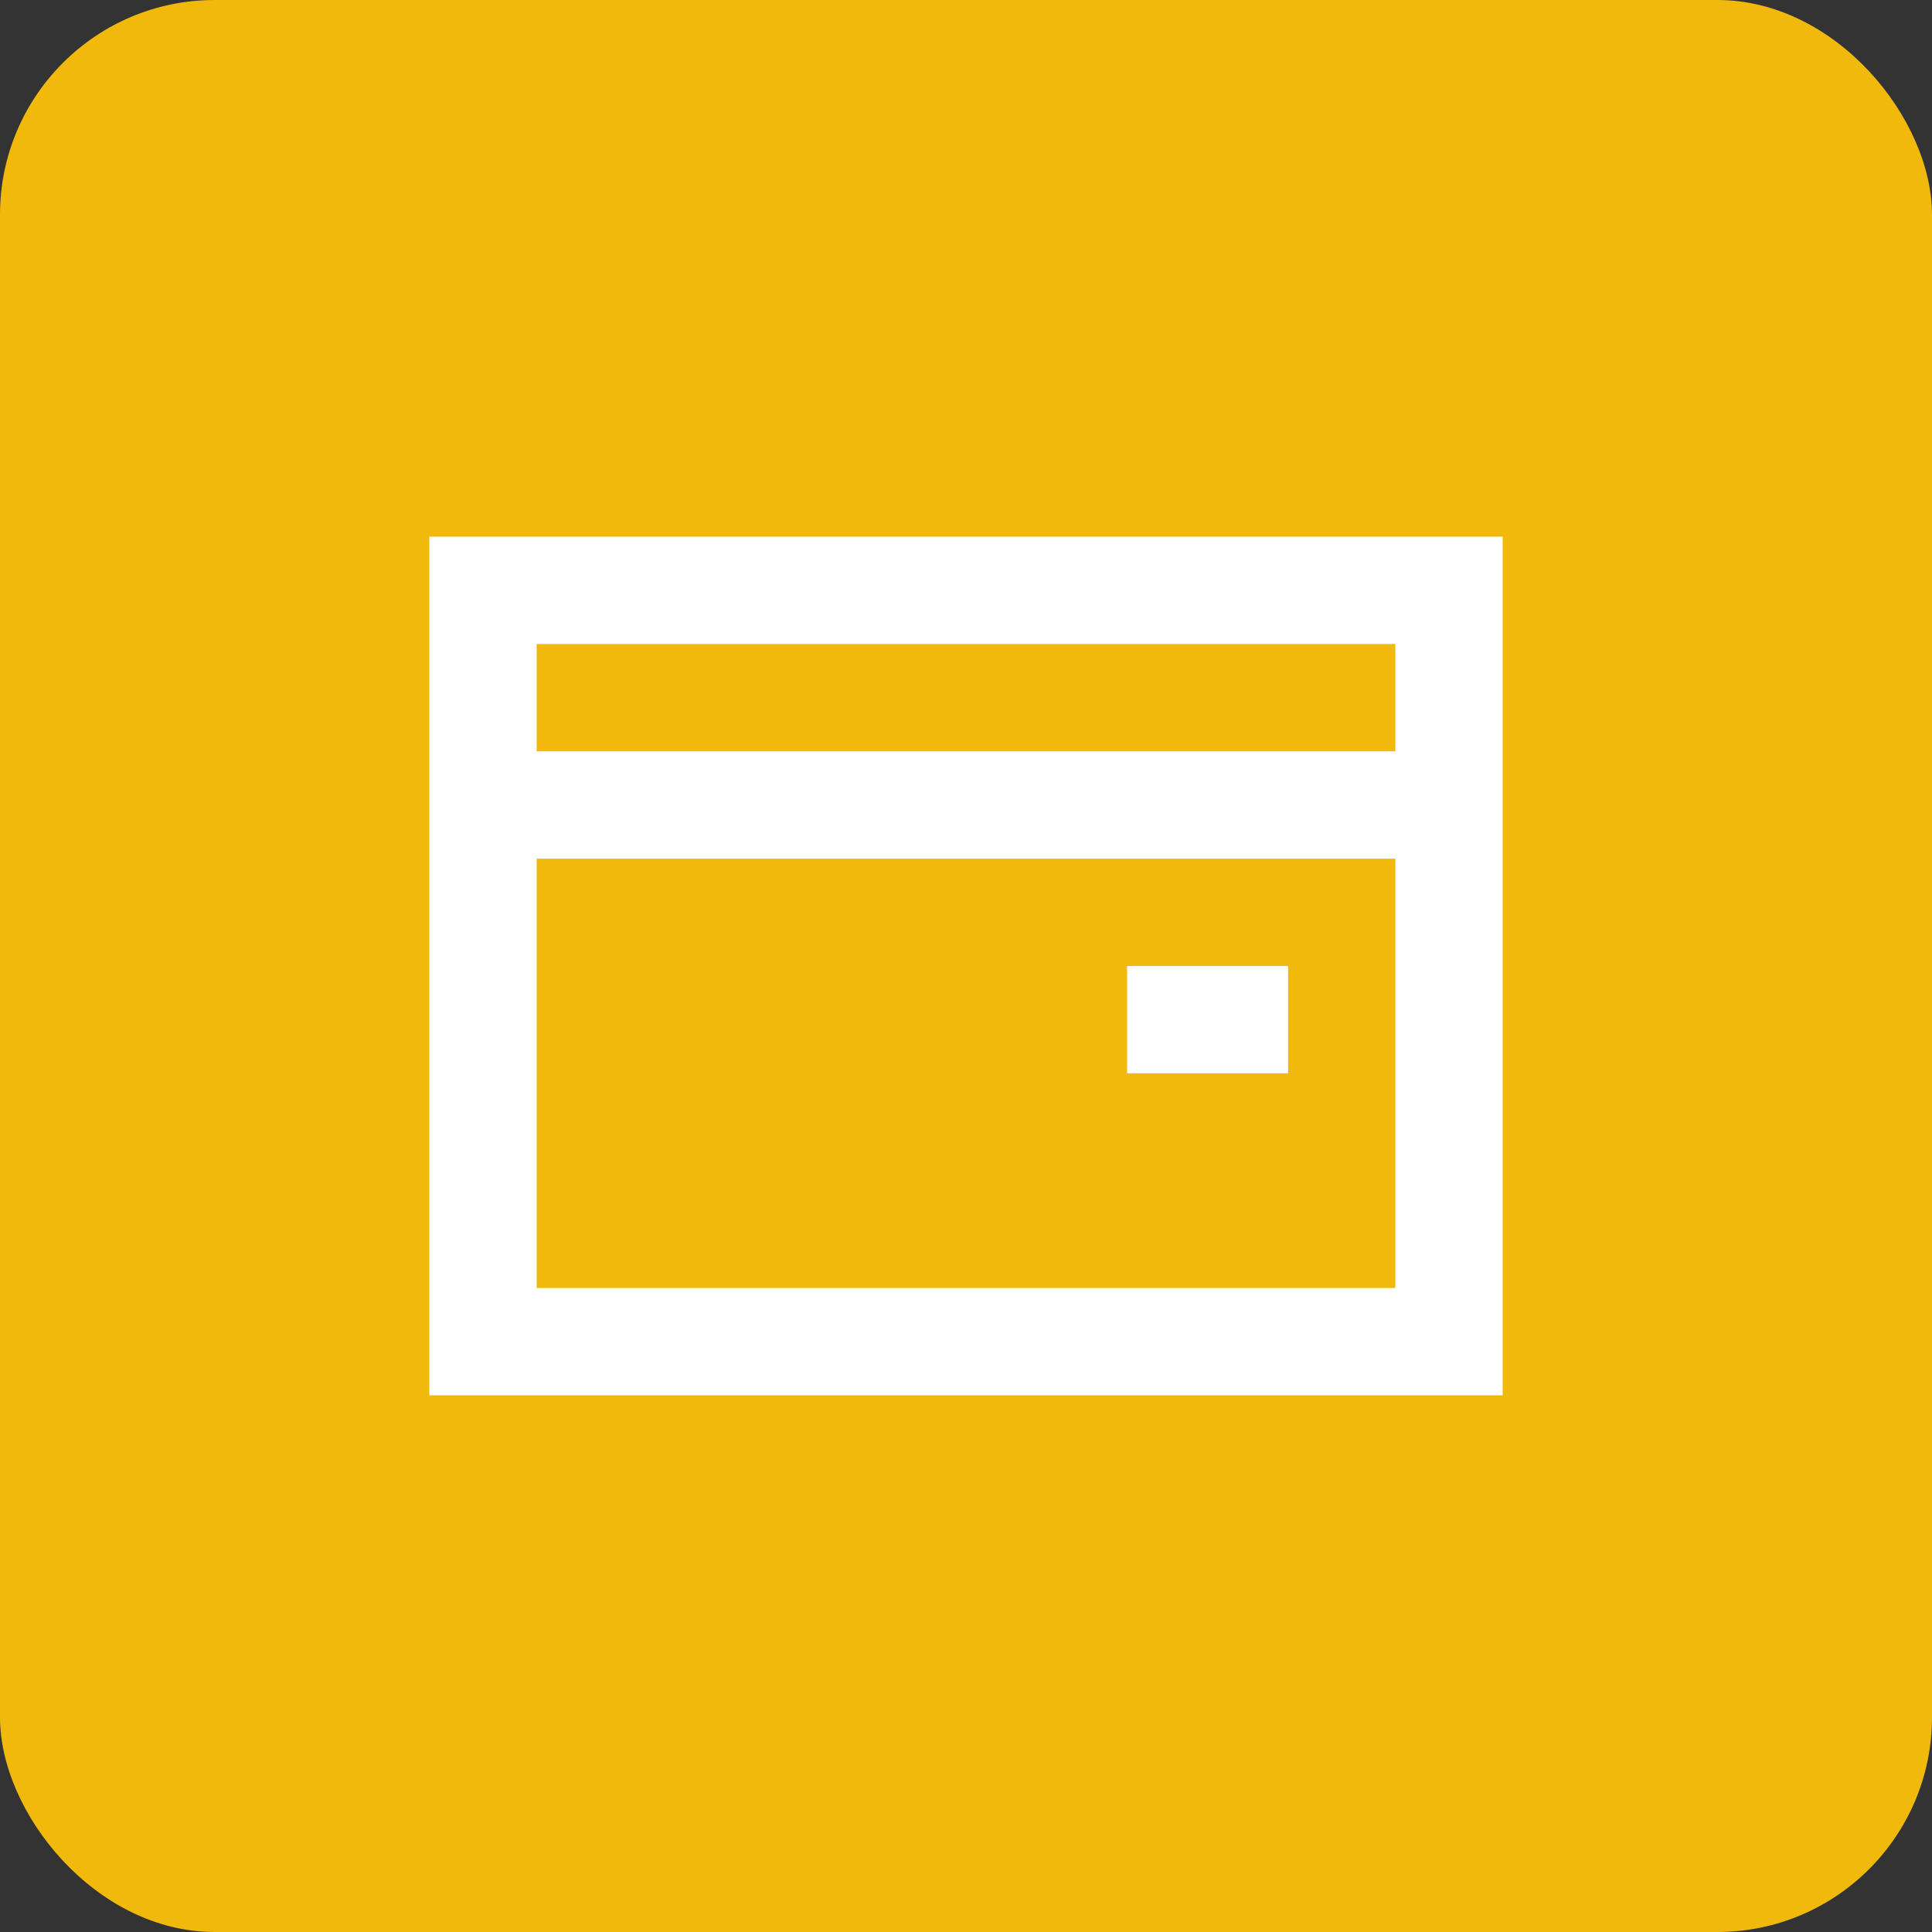 <svg width="18" height="18" viewBox="0 0 18 18" fill="none" xmlns="http://www.w3.org/2000/svg">
<rect x="0" y="0" width="18" height="18" fill="#333333" stroke="none"/>
<rect width="18" height="18" rx="2" fill="#F0B90B"/>
<path d="M4 5V13H14V5H4ZM13 12H5V8H13V12ZM13 7H5V6H13V7Z" fill="white"/>
<path d="M10.501 10H12.001V9H10.501V10Z" fill="white"/>
</svg>
